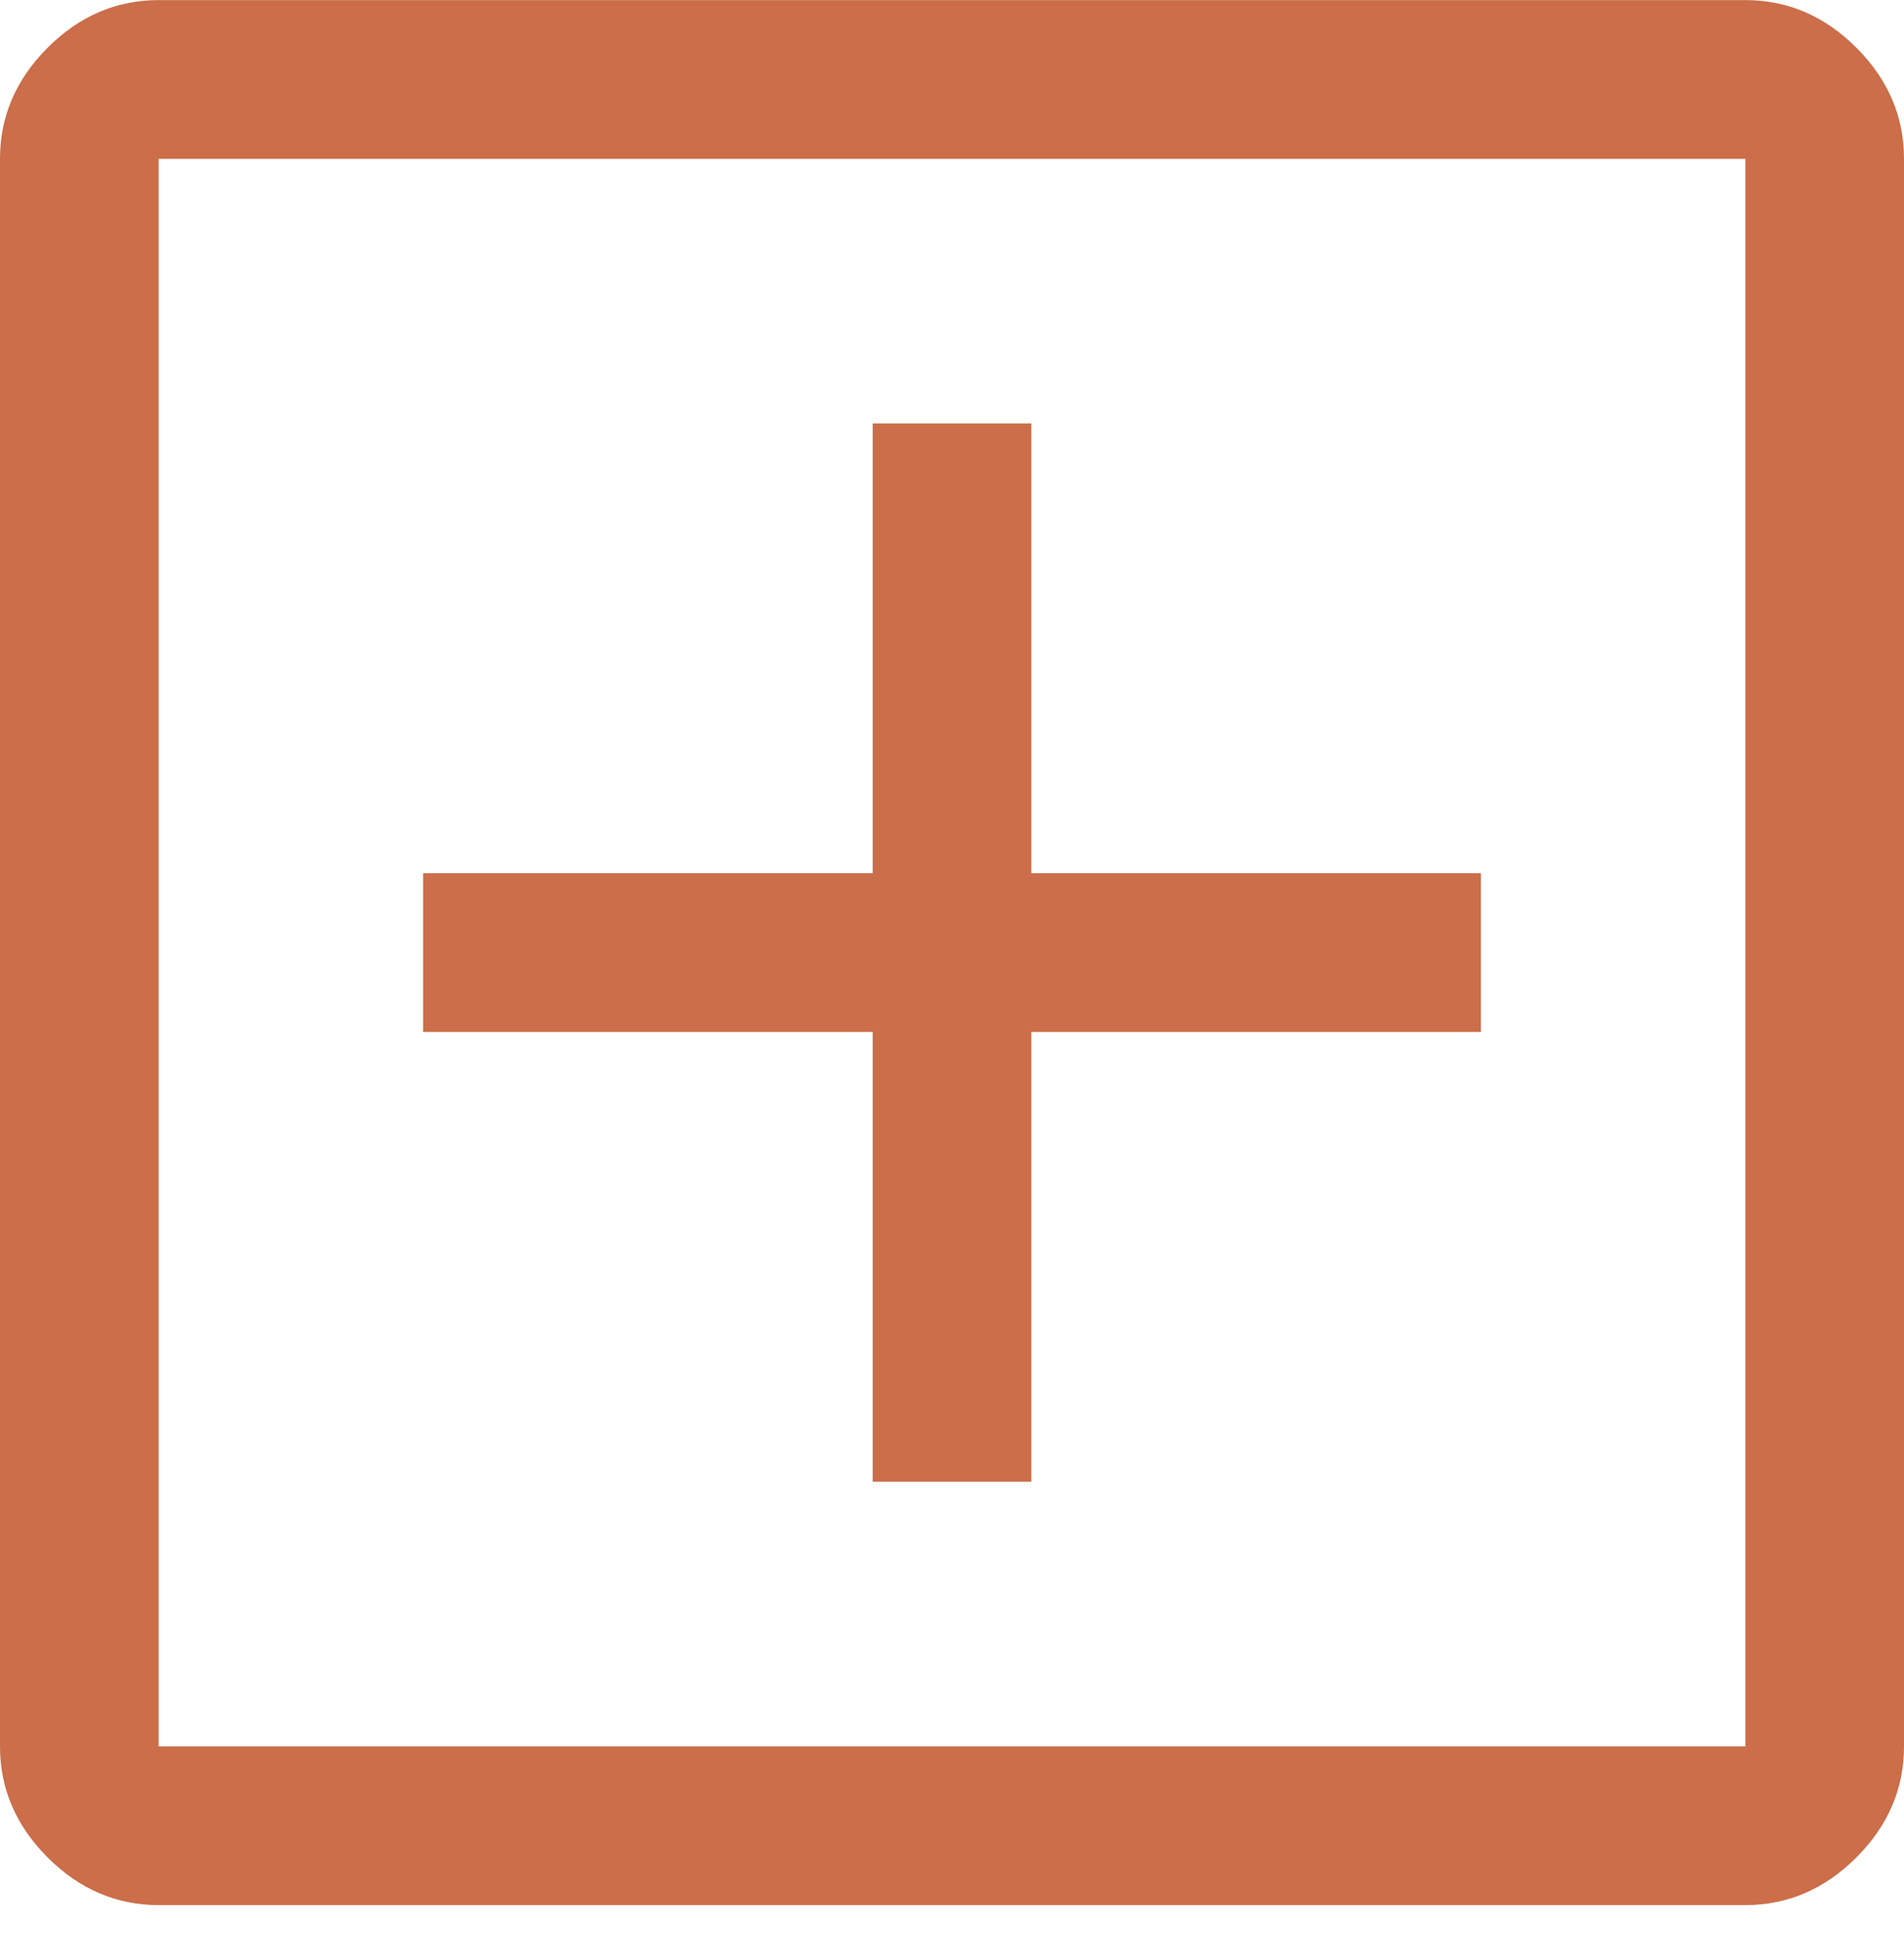 <svg width="60" height="61" viewBox="0 0 60 61" fill="none" xmlns="http://www.w3.org/2000/svg">
<path d="M27.5 46.669H32.5V32.503H46.667V27.502H32.5V13.336H27.5V27.502H13.333V32.503H27.5V46.669ZM5 60.003C3.667 60.003 2.5 59.502 1.5 58.502C0.5 57.502 0 56.336 0 55.003V5.003C0 3.669 0.5 2.503 1.5 1.503C2.5 0.503 3.667 0.003 5 0.003H55C56.333 0.003 57.5 0.503 58.5 1.503C59.5 2.503 60 3.669 60 5.003V55.003C60 56.336 59.5 57.502 58.5 58.502C57.5 59.502 56.333 60.003 55 60.003H5ZM5 55.003H55V5.003H5V55.003Z" fill="#CB6E49"/>
</svg>
